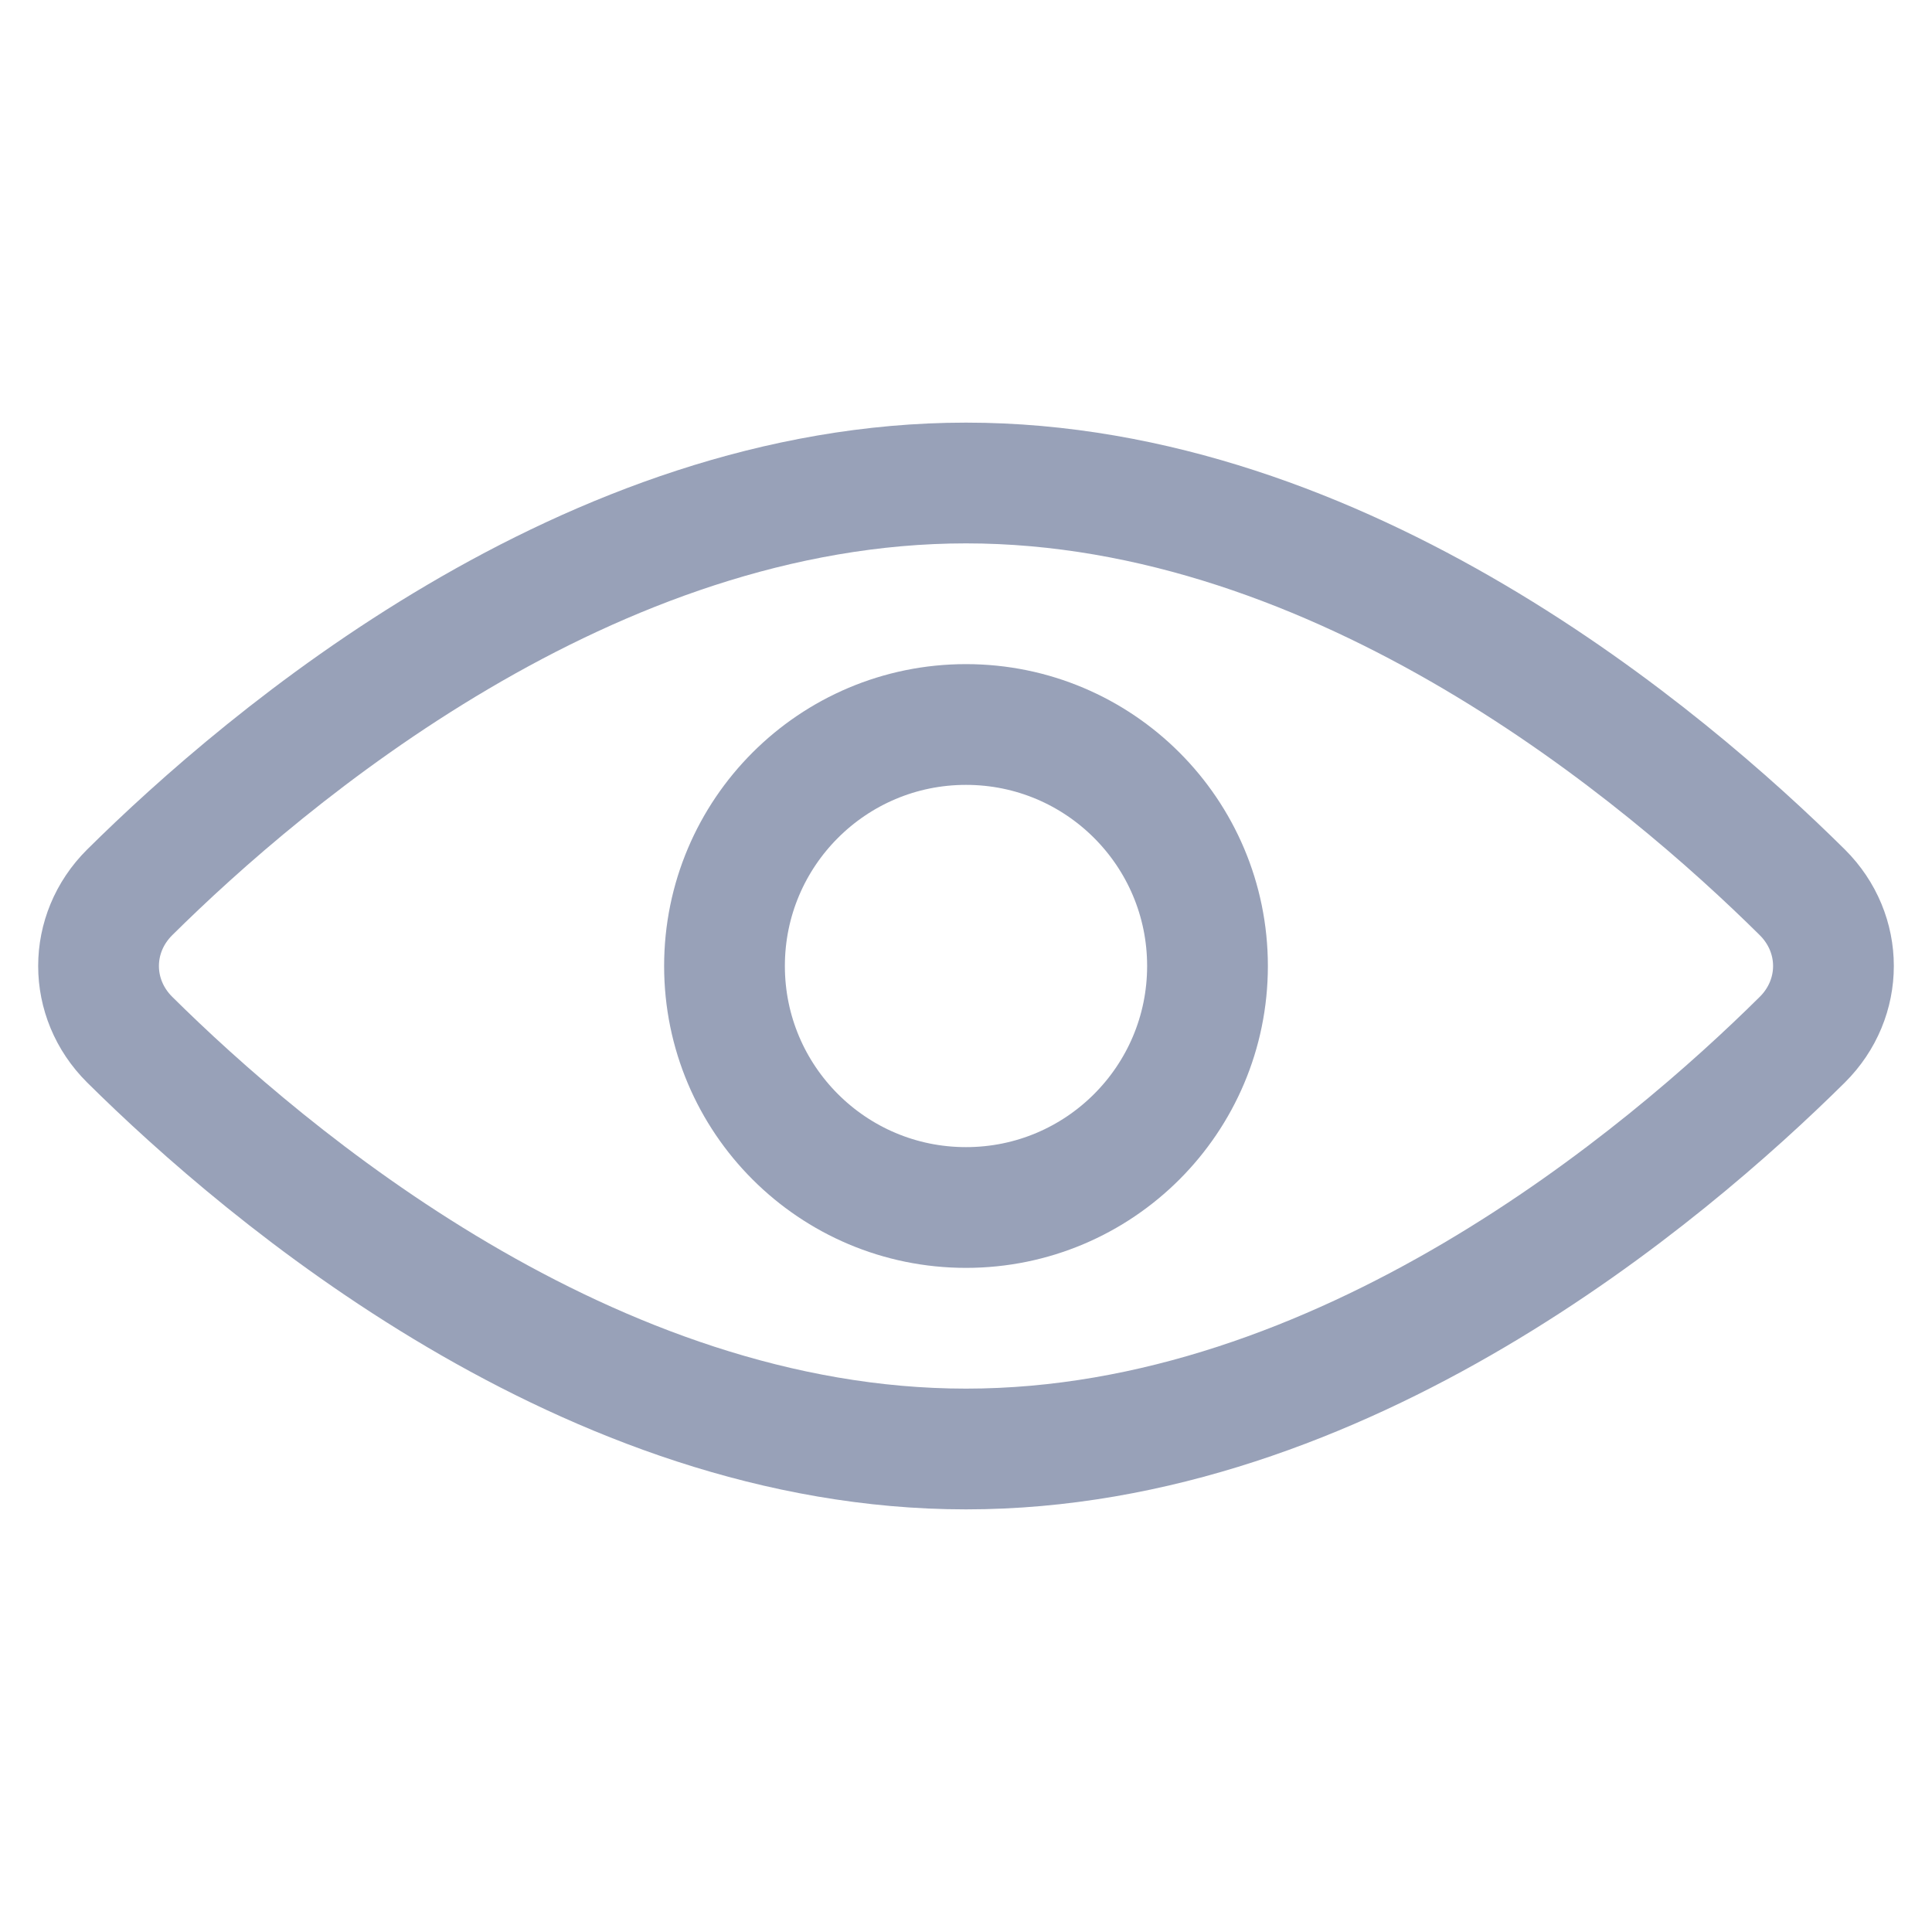 <svg width="32" height="32" viewBox="0 0 32 32" fill="none" xmlns="http://www.w3.org/2000/svg">
<path d="M29.851 14.779C30.54 15.463 30.54 16.537 29.851 17.221C27.59 19.461 22.24 24 16 24C9.76 24 4.41 19.461 2.149 17.221C1.46 16.537 1.46 15.463 2.149 14.779C4.41 12.539 9.76 8 16 8C22.24 8 27.59 12.539 29.851 14.779Z" stroke="#98A1B8" stroke-width="2" stroke-linejoin="round"/>
<circle cx="16" cy="16" r="4" stroke="#98A1B8" stroke-width="2"/>
</svg>
